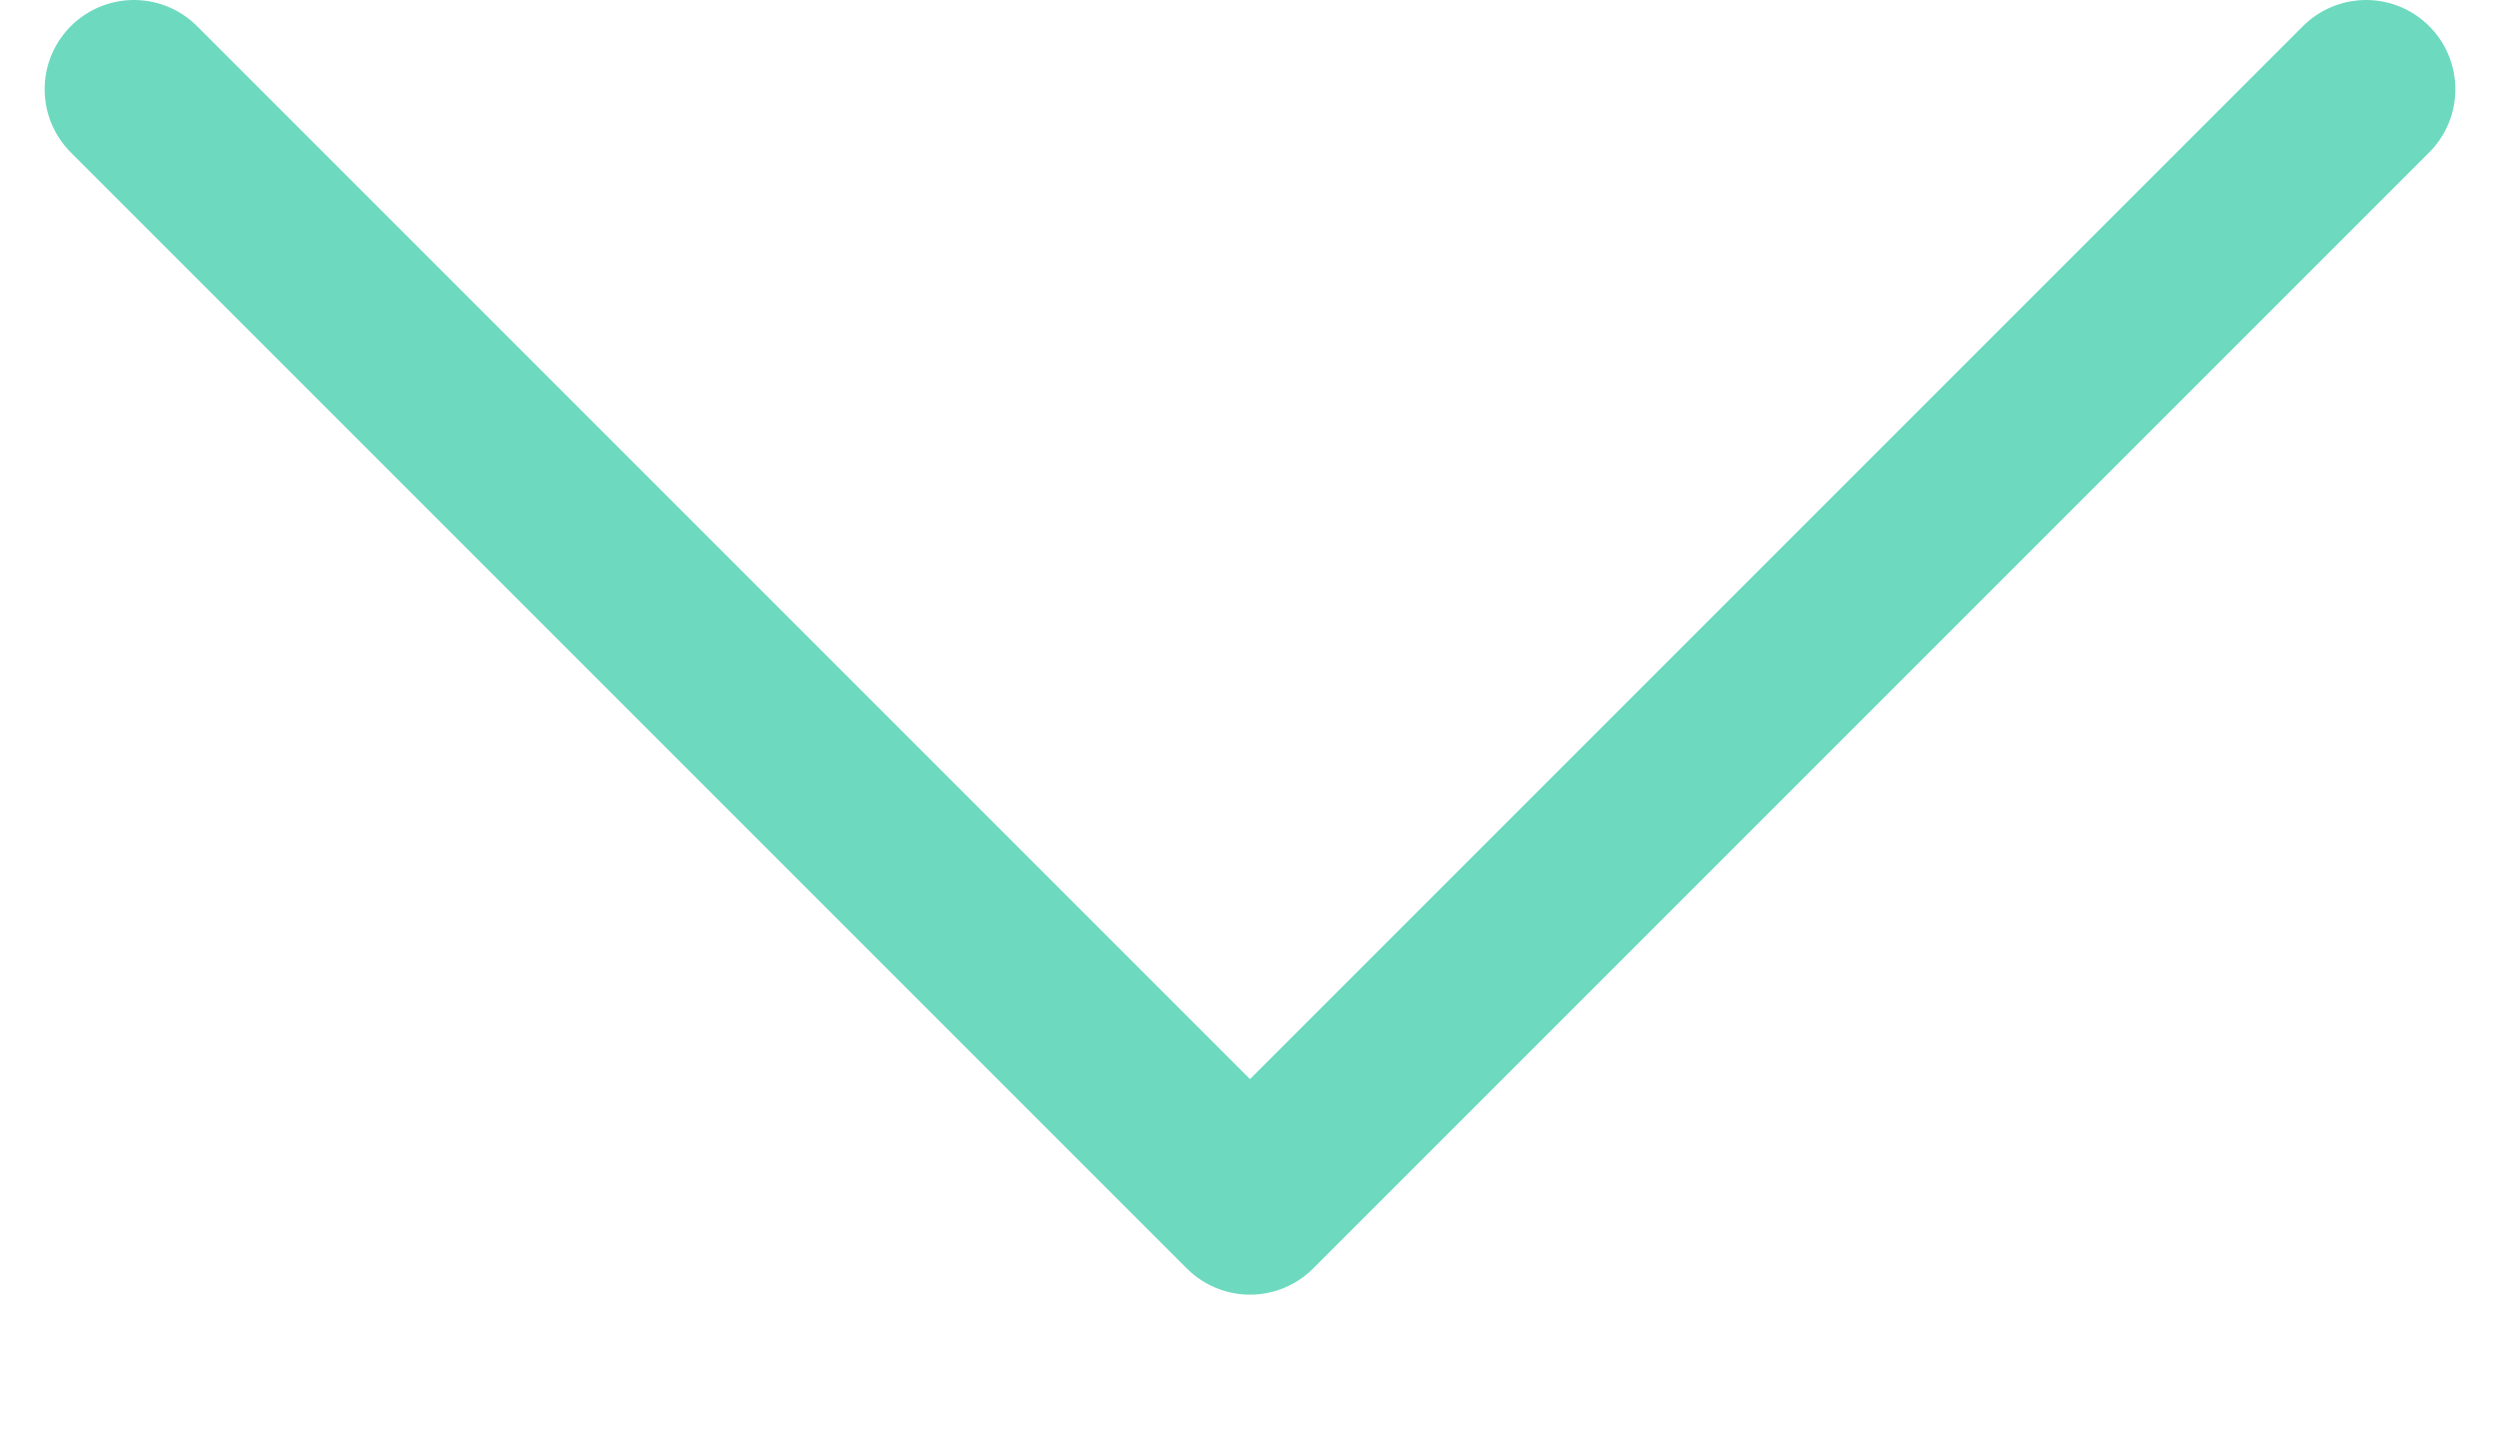 <svg width="14" height="8" viewBox="0 0 14 8" fill="none" xmlns="http://www.w3.org/2000/svg">
    <path d="M13.25 0.5L7 6.75L0.75 0.5" stroke="#6DDAC0" stroke-linecap="round" stroke-linejoin="round"/>
</svg>
